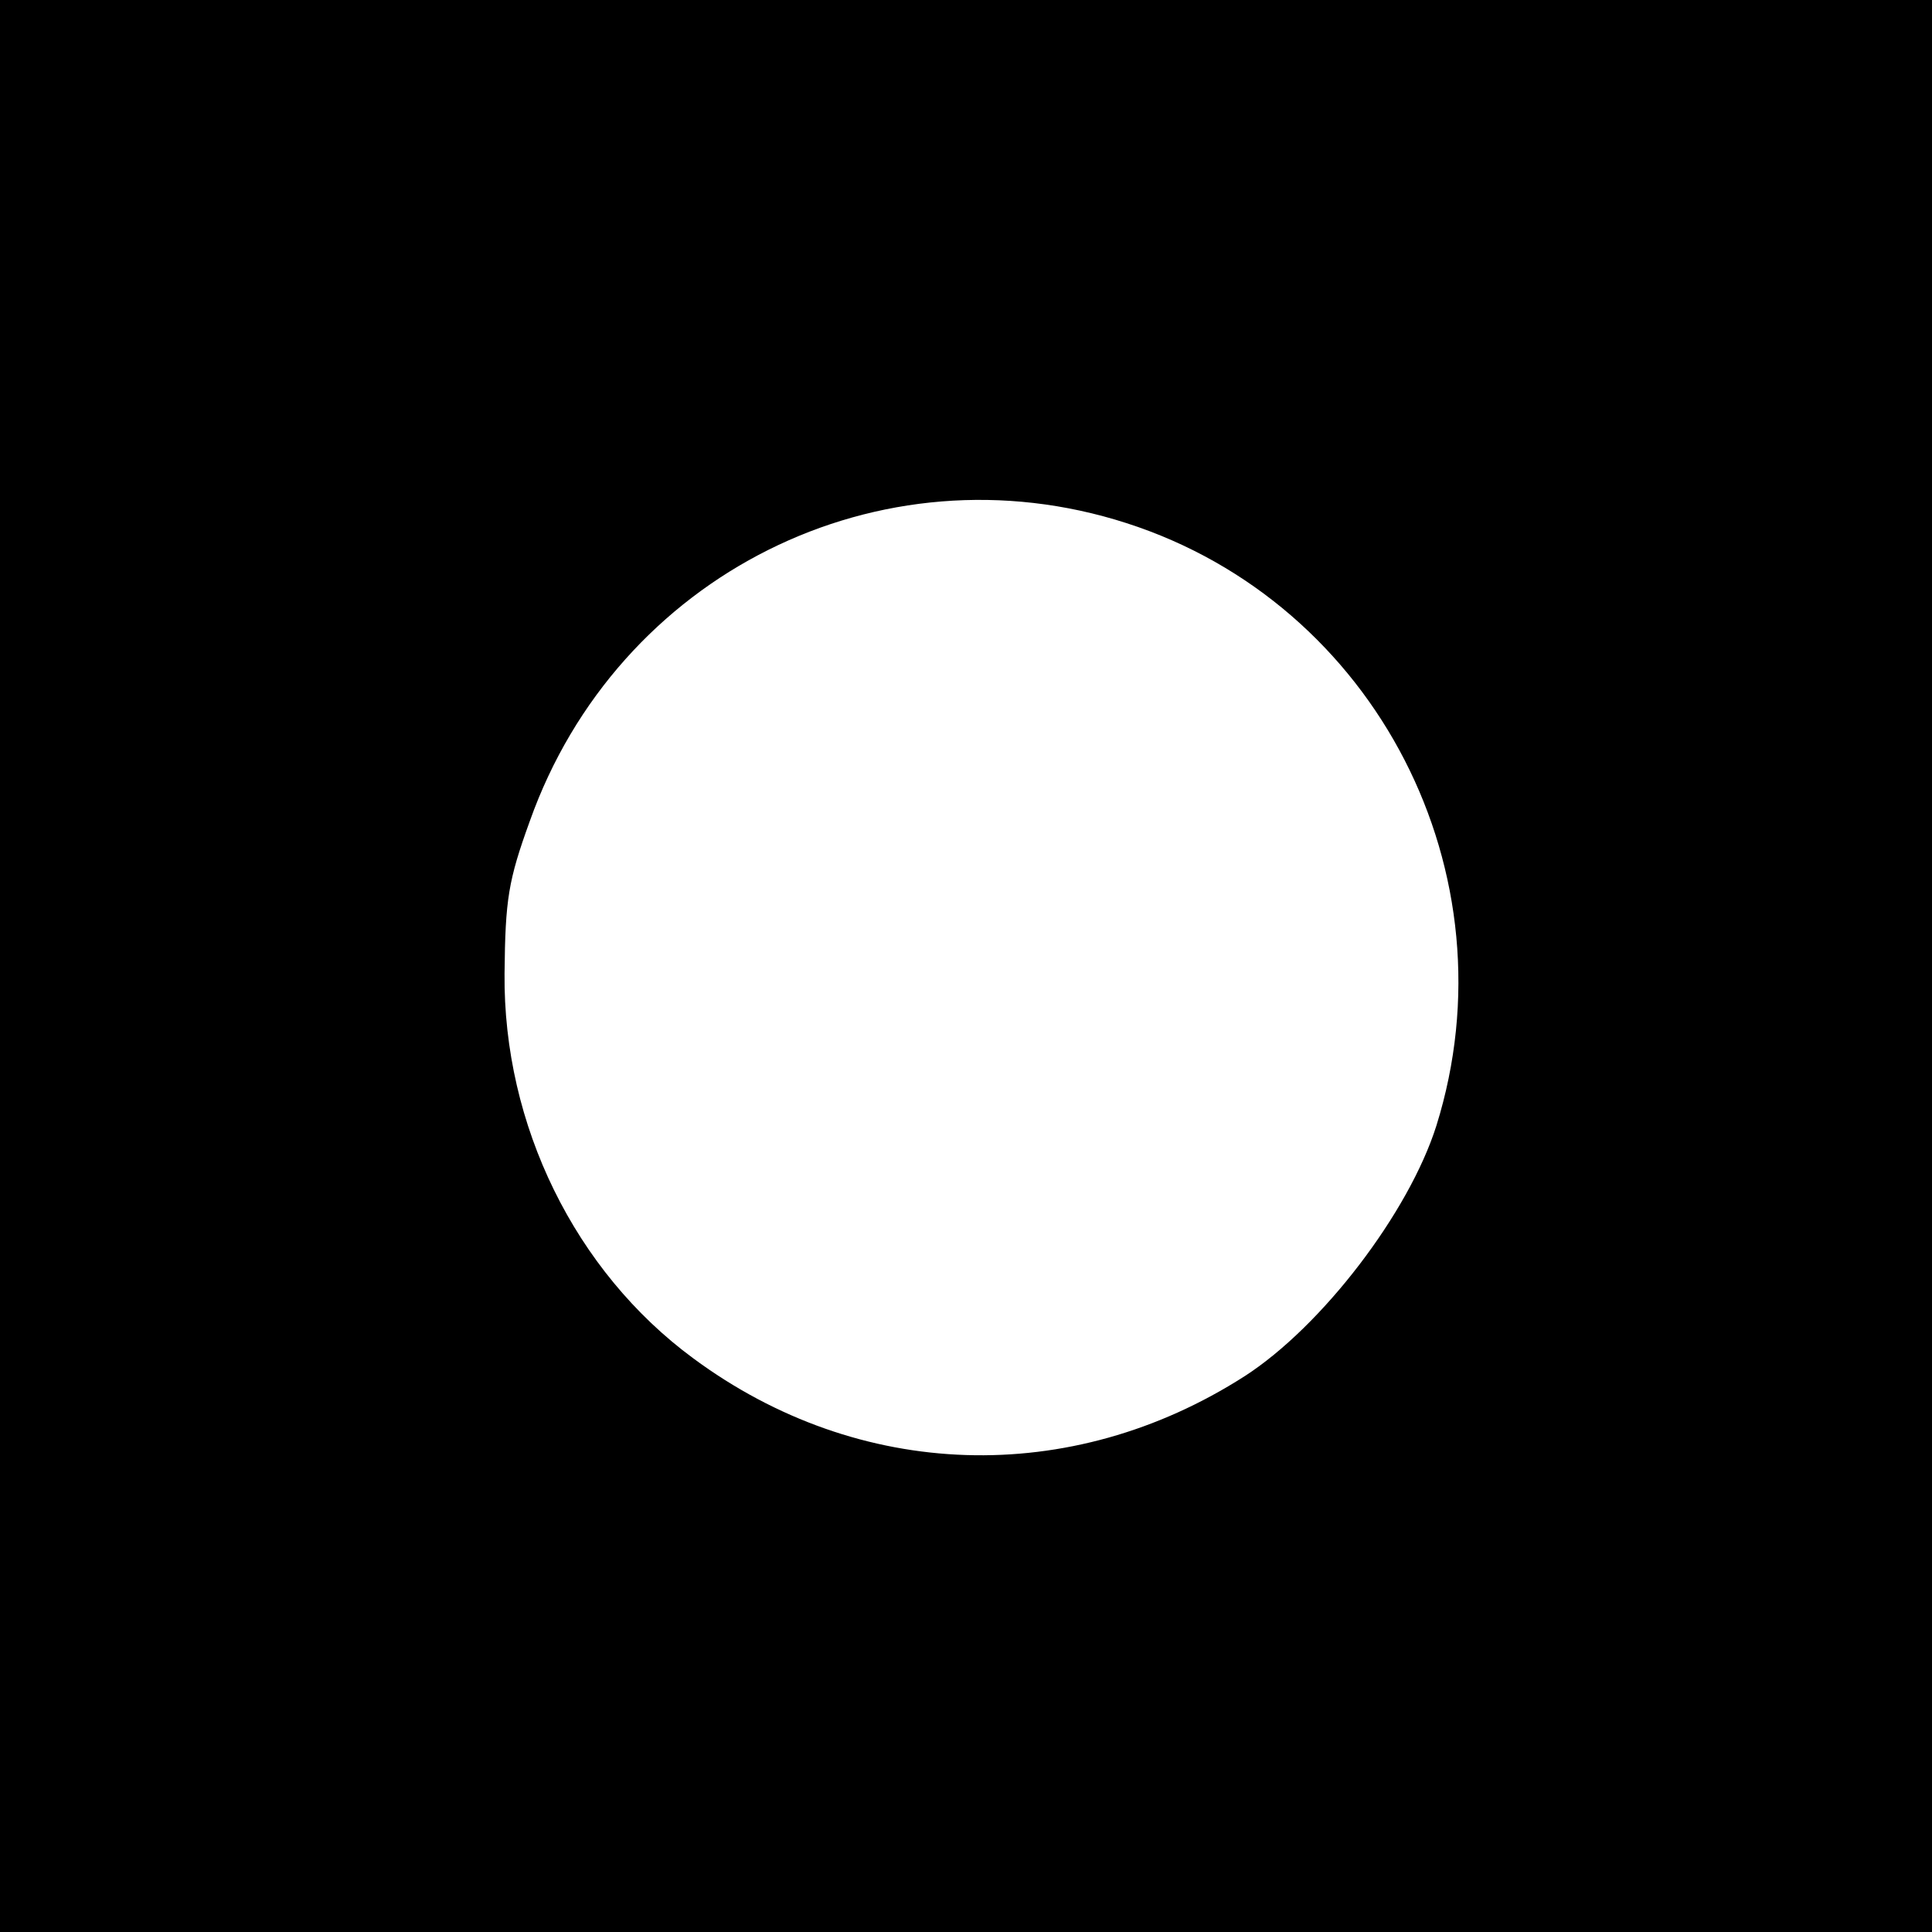 <?xml version="1.0" standalone="no"?>
<!DOCTYPE svg PUBLIC "-//W3C//DTD SVG 20010904//EN"
 "http://www.w3.org/TR/2001/REC-SVG-20010904/DTD/svg10.dtd">
<svg version="1.0" xmlns="http://www.w3.org/2000/svg"
 width="260pt" height="260pt" viewBox="0 0 260 260"
 preserveAspectRatio="xMidYMid meet">
<g transform="translate(0,260) scale(0.1,-0.1)"
fill="#000000" stroke="none">
<path d="M0 1300 l0 -1300 1300 0 1300 0 0 1300 0 1300 -1300 0 -1300 0 0
-1300z m1516 596 c336 -108 523 -472 417 -811 -37 -117 -154 -270 -258 -337
-234 -150 -519 -141 -742 24 -159 117 -256 314 -254 518 1 100 5 125 34 205
118 332 471 508 803 401z"/>
</g>
</svg>
